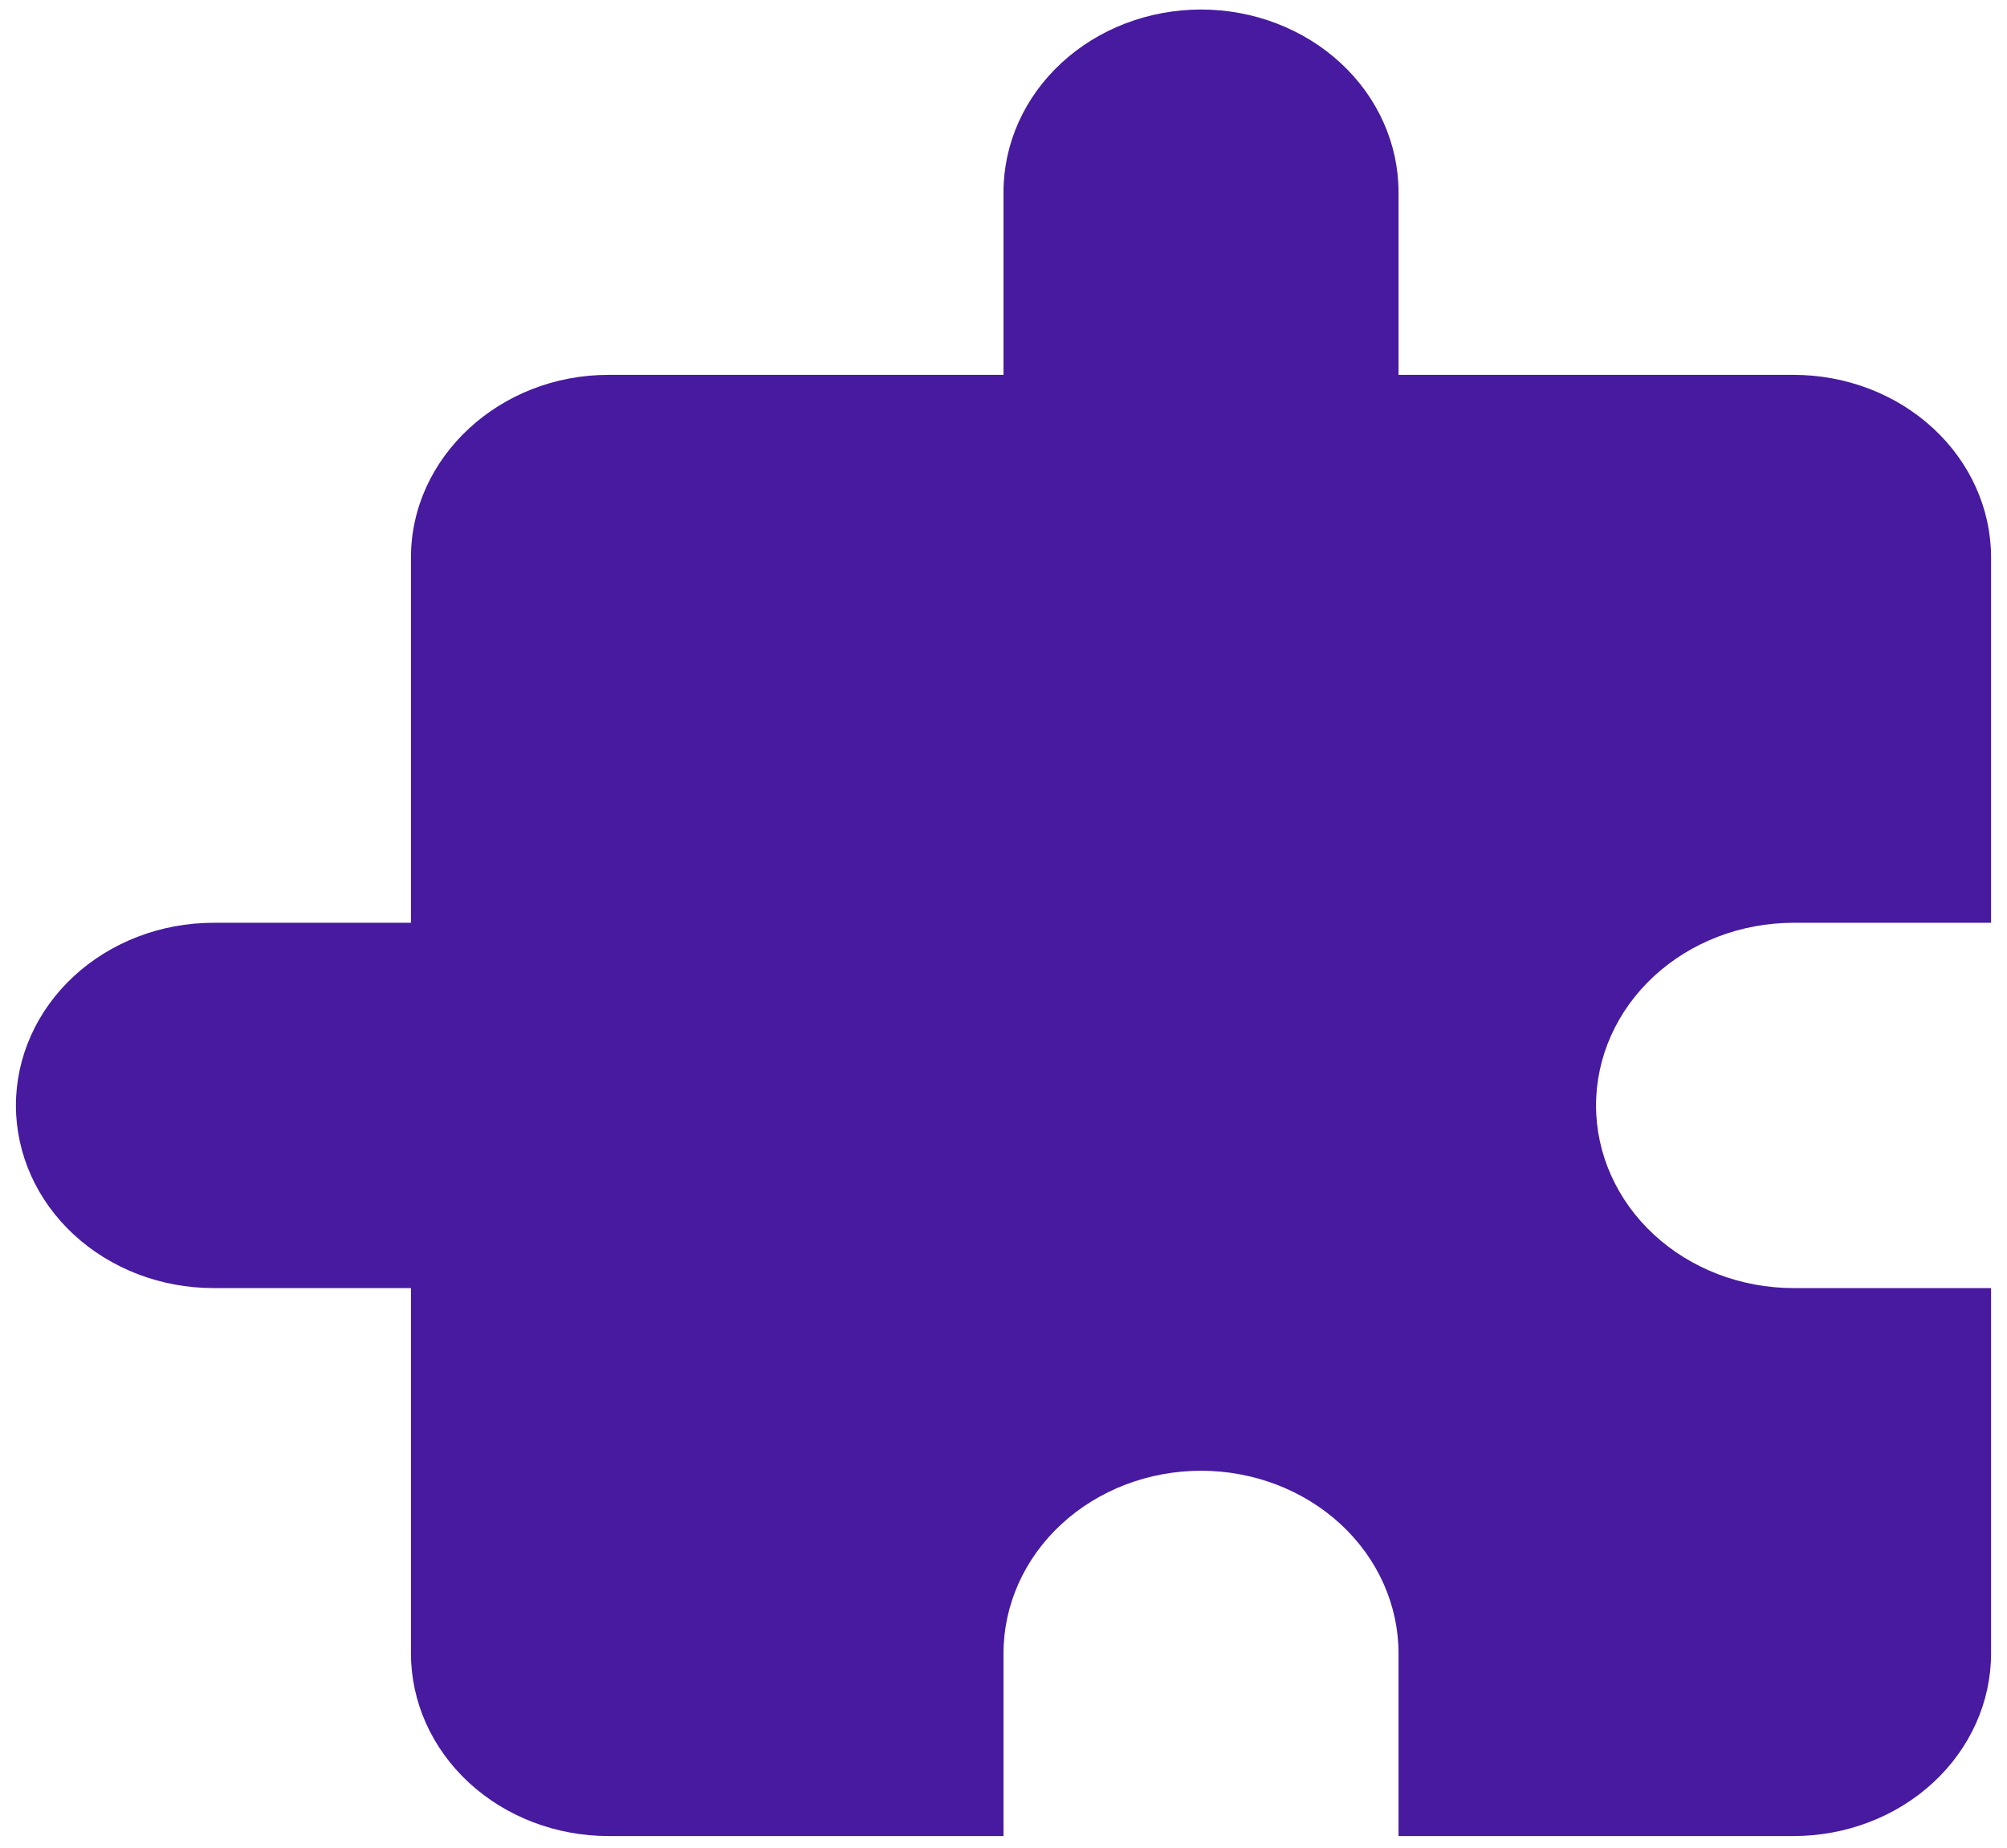 <svg width="63" height="58" viewBox="0 0 63 58" fill="none" xmlns="http://www.w3.org/2000/svg">
<path id="Vector" d="M62.5 40.434V51.901C62.5 53.422 61.847 54.88 60.684 55.956C59.521 57.031 57.944 57.635 56.3 57.635H43.9V51.901C43.9 50.381 43.247 48.922 42.084 47.847C40.921 46.772 39.344 46.168 37.7 46.168C36.056 46.168 34.479 46.772 33.316 47.847C32.153 48.922 31.5 50.381 31.5 51.901V57.635H19.1C17.456 57.635 15.879 57.031 14.716 55.956C13.553 54.88 12.9 53.422 12.9 51.901V40.434H6.7C5.056 40.434 3.479 39.83 2.316 38.755C1.153 37.68 0.5 36.221 0.5 34.701C0.5 33.18 1.153 31.722 2.316 30.646C3.479 29.571 5.056 28.967 6.7 28.967H12.9V17.5C12.9 14.347 15.69 11.767 19.1 11.767H31.5V6.033C31.5 4.512 32.153 3.054 33.316 1.979C34.479 0.903 36.056 0.299 37.7 0.299C39.344 0.299 40.921 0.903 42.084 1.979C43.247 3.054 43.9 4.512 43.9 6.033V11.767H56.3C57.944 11.767 59.521 12.37 60.684 13.446C61.847 14.521 62.5 15.979 62.5 17.5V28.967H56.3C54.656 28.967 53.079 29.571 51.916 30.646C50.753 31.722 50.1 33.18 50.1 34.701C50.1 36.221 50.753 37.68 51.916 38.755C53.079 39.83 54.656 40.434 56.3 40.434H62.5Z" fill="#471AA0"/>
</svg>
